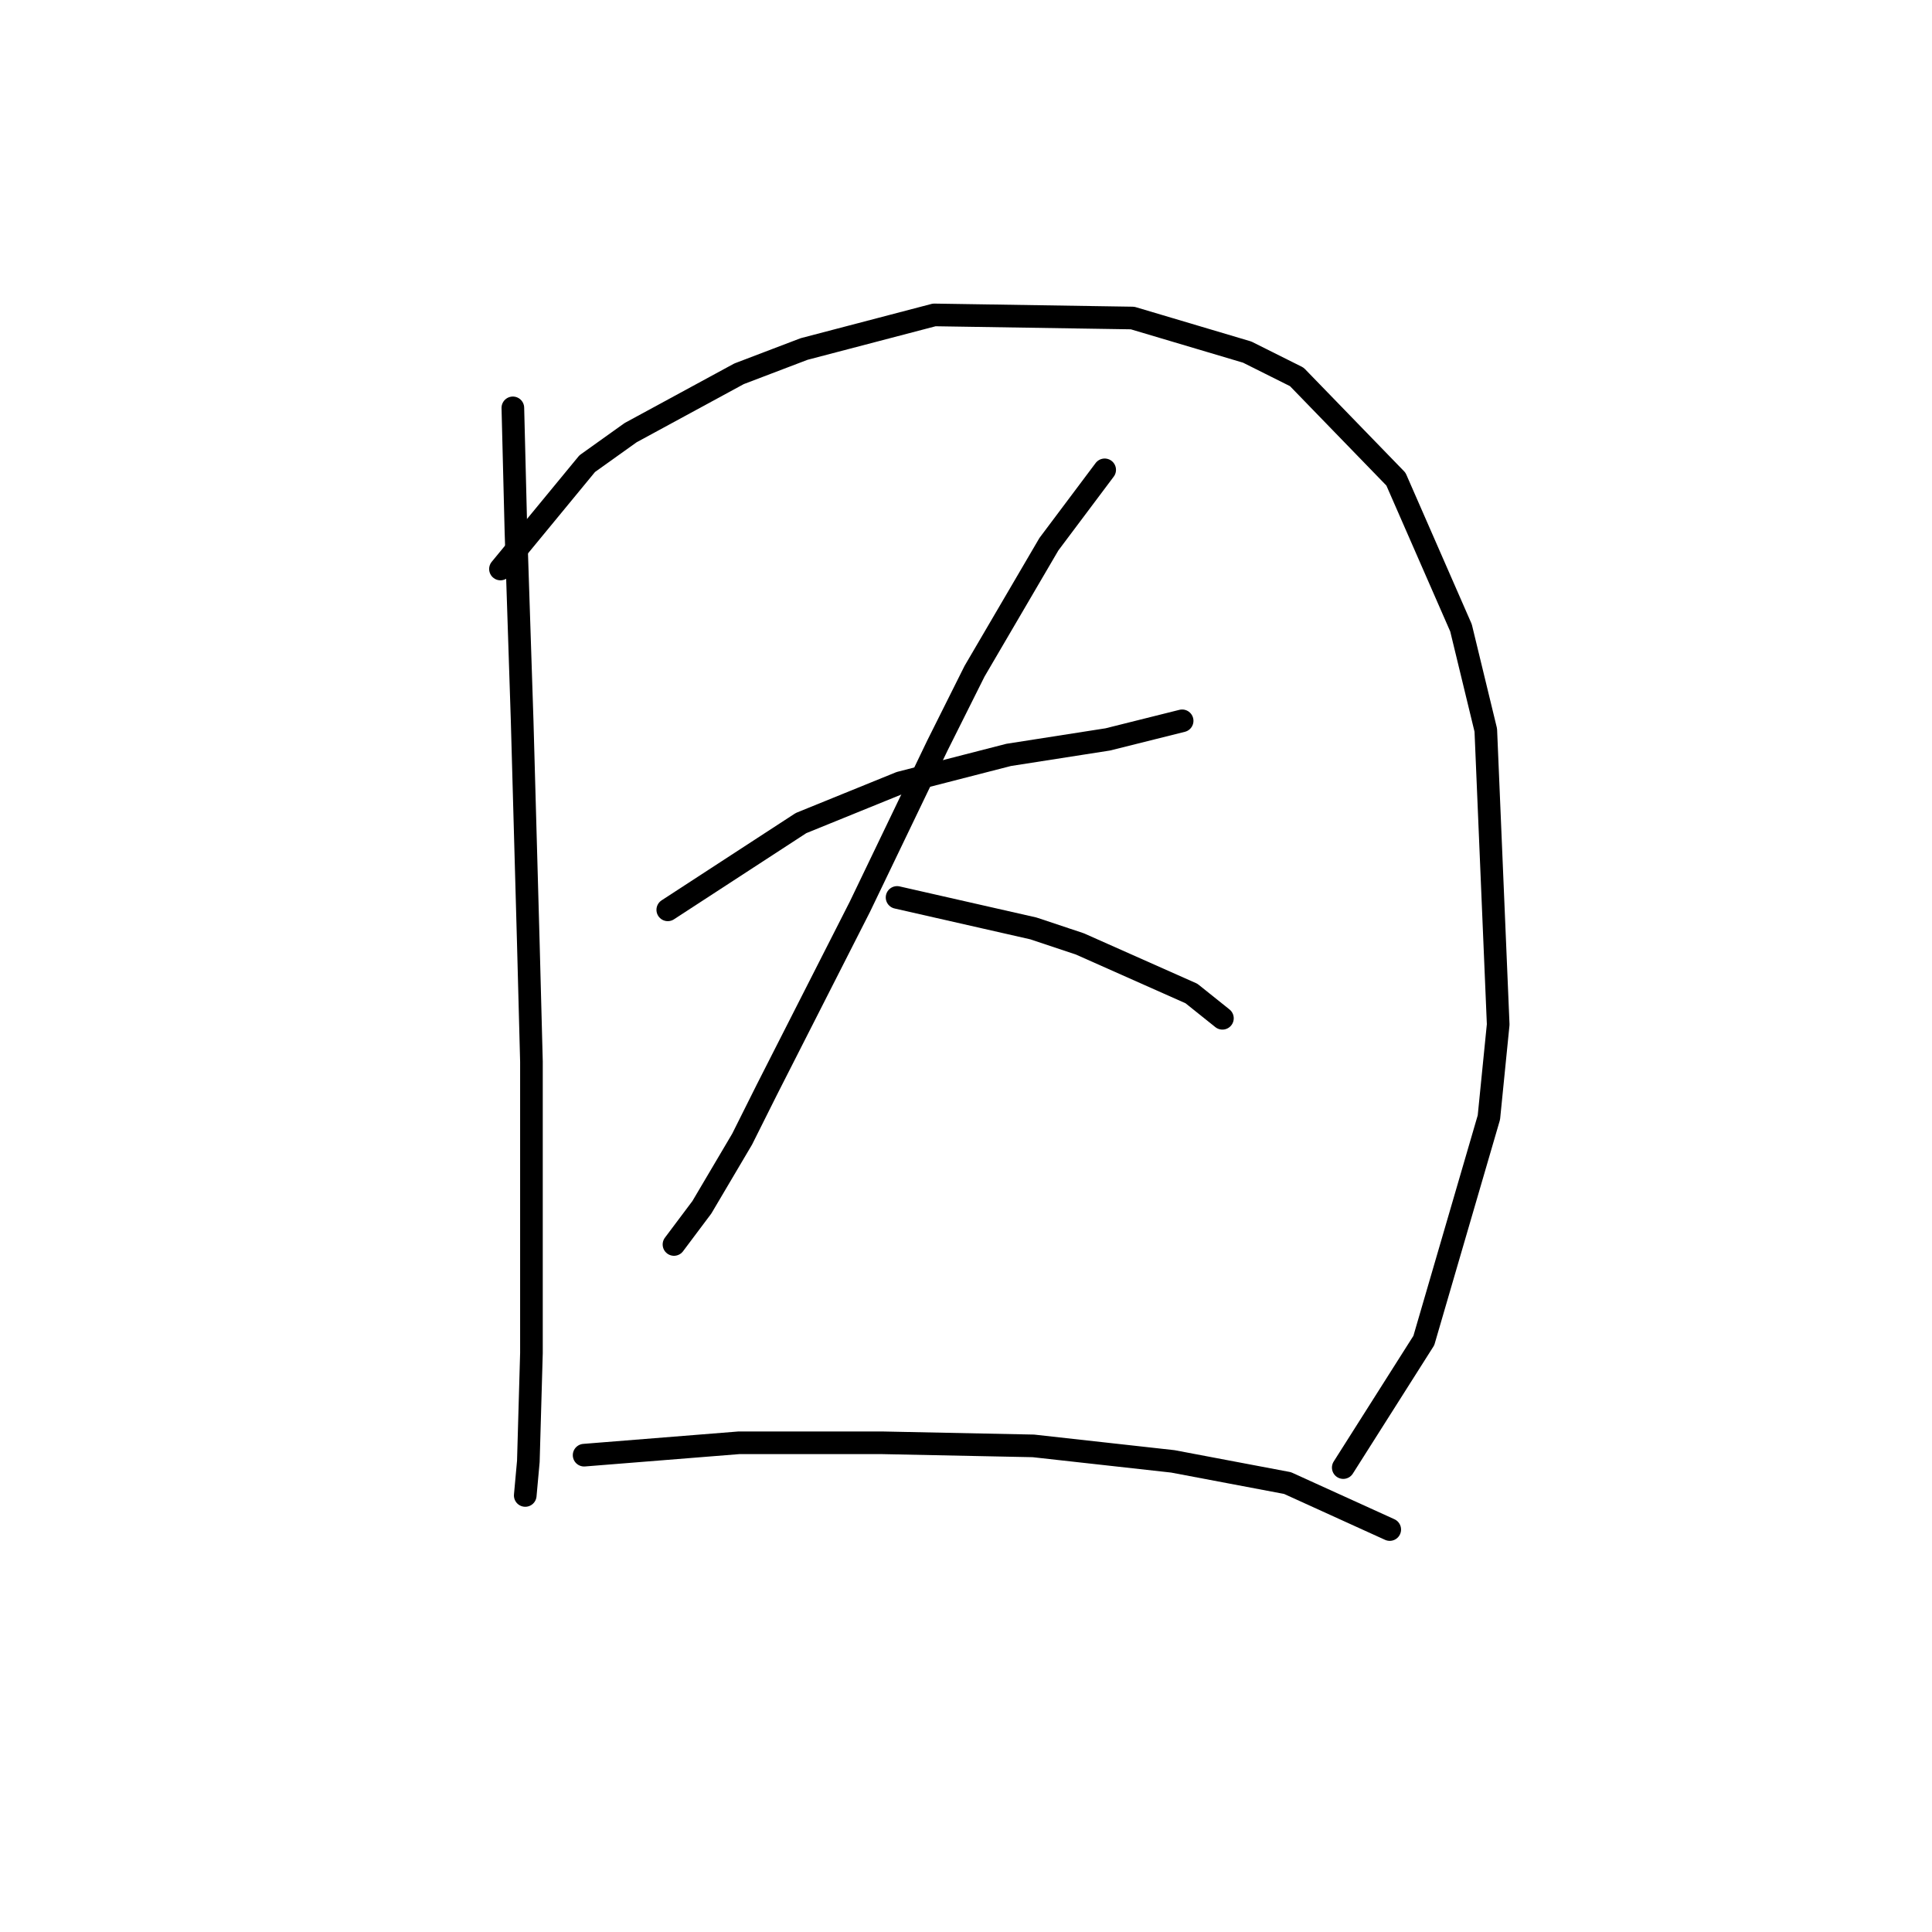 <?xml version="1.0" standalone="no"?>
    <svg width="256" height="256" xmlns="http://www.w3.org/2000/svg" version="1.1">
    <polyline stroke="black" stroke-width="3" stroke-linecap="round" fill="transparent" stroke-linejoin="round" points="67.956 54.045 68.367 70.468 69.188 95.513 70.009 125.074 70.419 140.676 70.419 179.269 70.009 193.639 69.598 198.156 69.598 198.156 " />
        <polyline stroke="black" stroke-width="3" stroke-linecap="round" fill="transparent" stroke-linejoin="round" points="66.314 75.395 77.81 61.436 83.558 57.33 97.928 49.529 106.55 46.244 123.794 41.728 150.07 42.139 165.261 46.655 171.83 49.94 184.969 63.488 193.591 83.196 196.875 96.745 198.518 135.749 197.286 148.066 188.664 177.627 177.989 194.461 177.989 194.461 " />
        <polyline stroke="black" stroke-width="3" stroke-linecap="round" fill="transparent" stroke-linejoin="round" points="88.484 120.558 106.139 109.062 119.277 103.724 133.647 100.029 146.786 97.976 156.639 95.513 156.639 95.513 " />
        <polyline stroke="black" stroke-width="3" stroke-linecap="round" fill="transparent" stroke-linejoin="round" points="146.375 62.257 138.985 72.11 129.131 88.944 124.204 98.798 113.94 120.147 101.623 144.371 98.338 150.94 93.001 159.973 89.306 164.899 89.306 164.899 " />
        <polyline stroke="black" stroke-width="3" stroke-linecap="round" fill="transparent" stroke-linejoin="round" points="118.867 118.916 136.932 123.021 143.09 125.074 157.871 131.643 161.977 134.928 161.977 134.928 " />
        <polyline stroke="black" stroke-width="3" stroke-linecap="round" fill="transparent" stroke-linejoin="round" points="77.399 192.818 97.928 191.176 116.814 191.176 136.932 191.587 155.408 193.639 170.599 196.513 184.148 202.672 184.148 202.672 " />
        </svg>